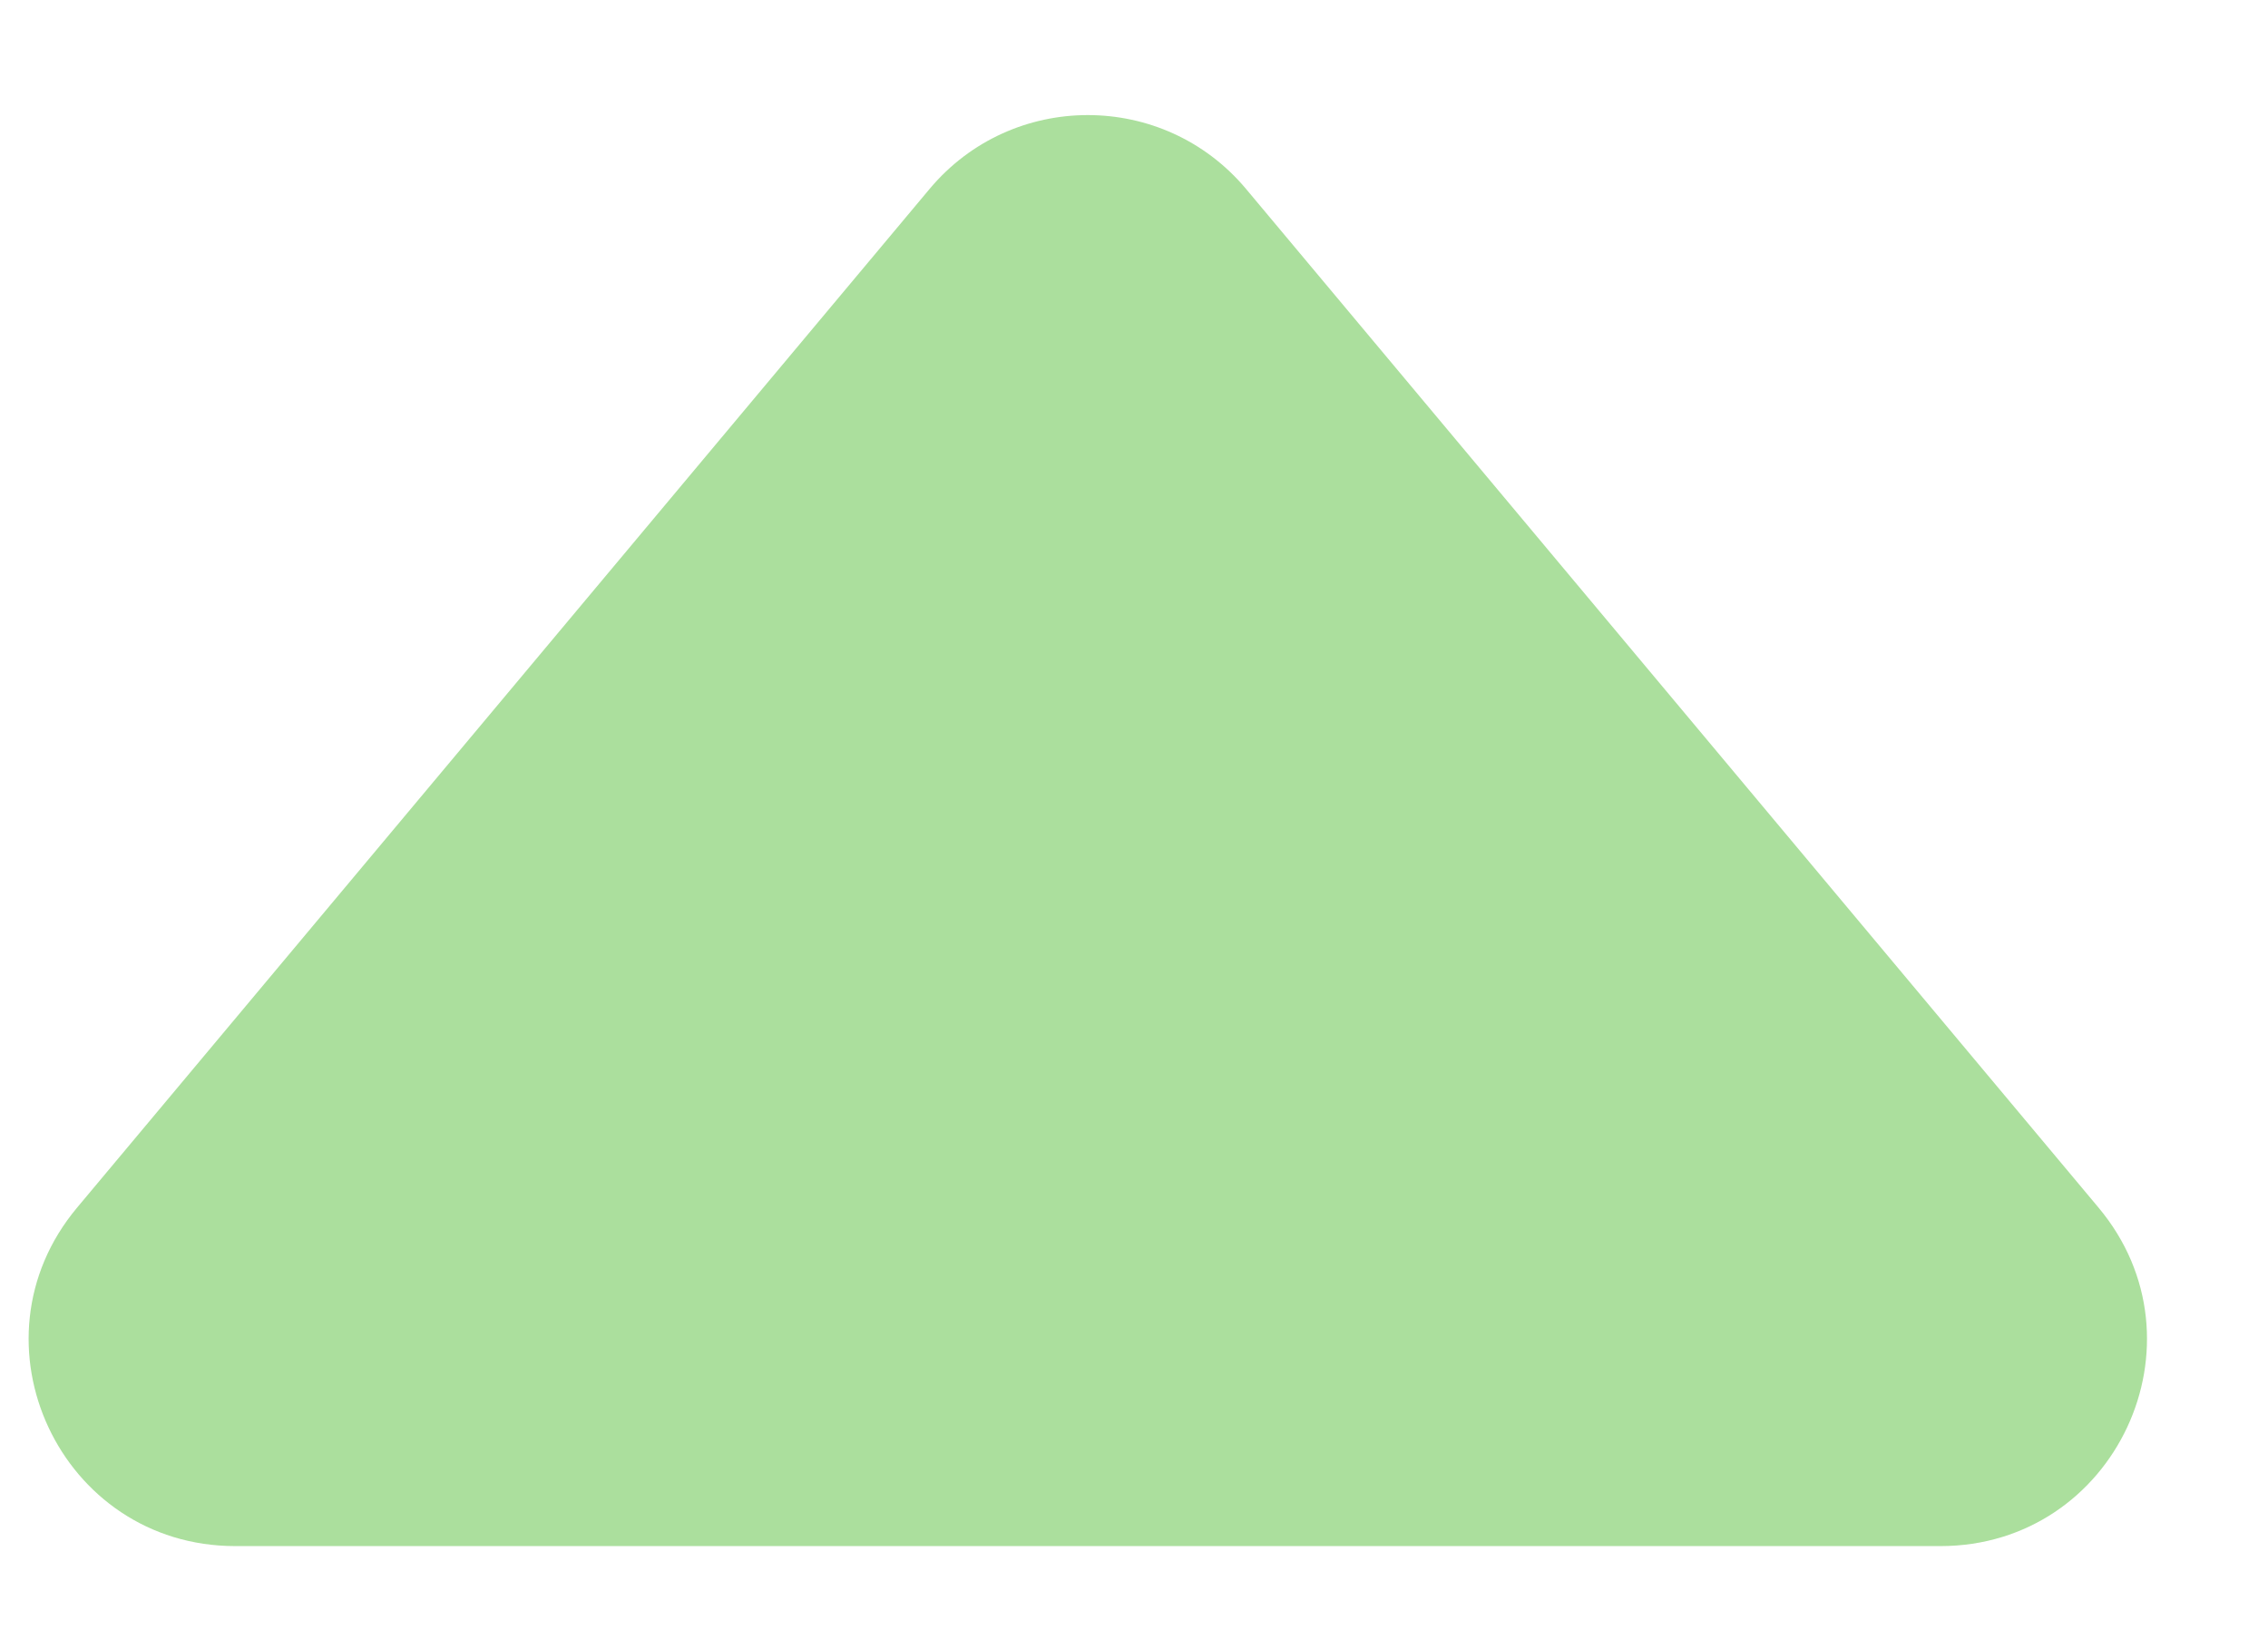 <svg width="11" height="8" viewBox="0 0 11 8" fill="none" xmlns="http://www.w3.org/2000/svg">
<path d="M4.509 0.916C4.909 0.439 5.643 0.439 6.043 0.916L10.178 5.858C10.723 6.509 10.26 7.5 9.411 7.5L1.141 7.5C0.292 7.5 -0.171 6.509 0.374 5.858L4.509 0.916Z" fill="#ABDF9D"/>
</svg>

